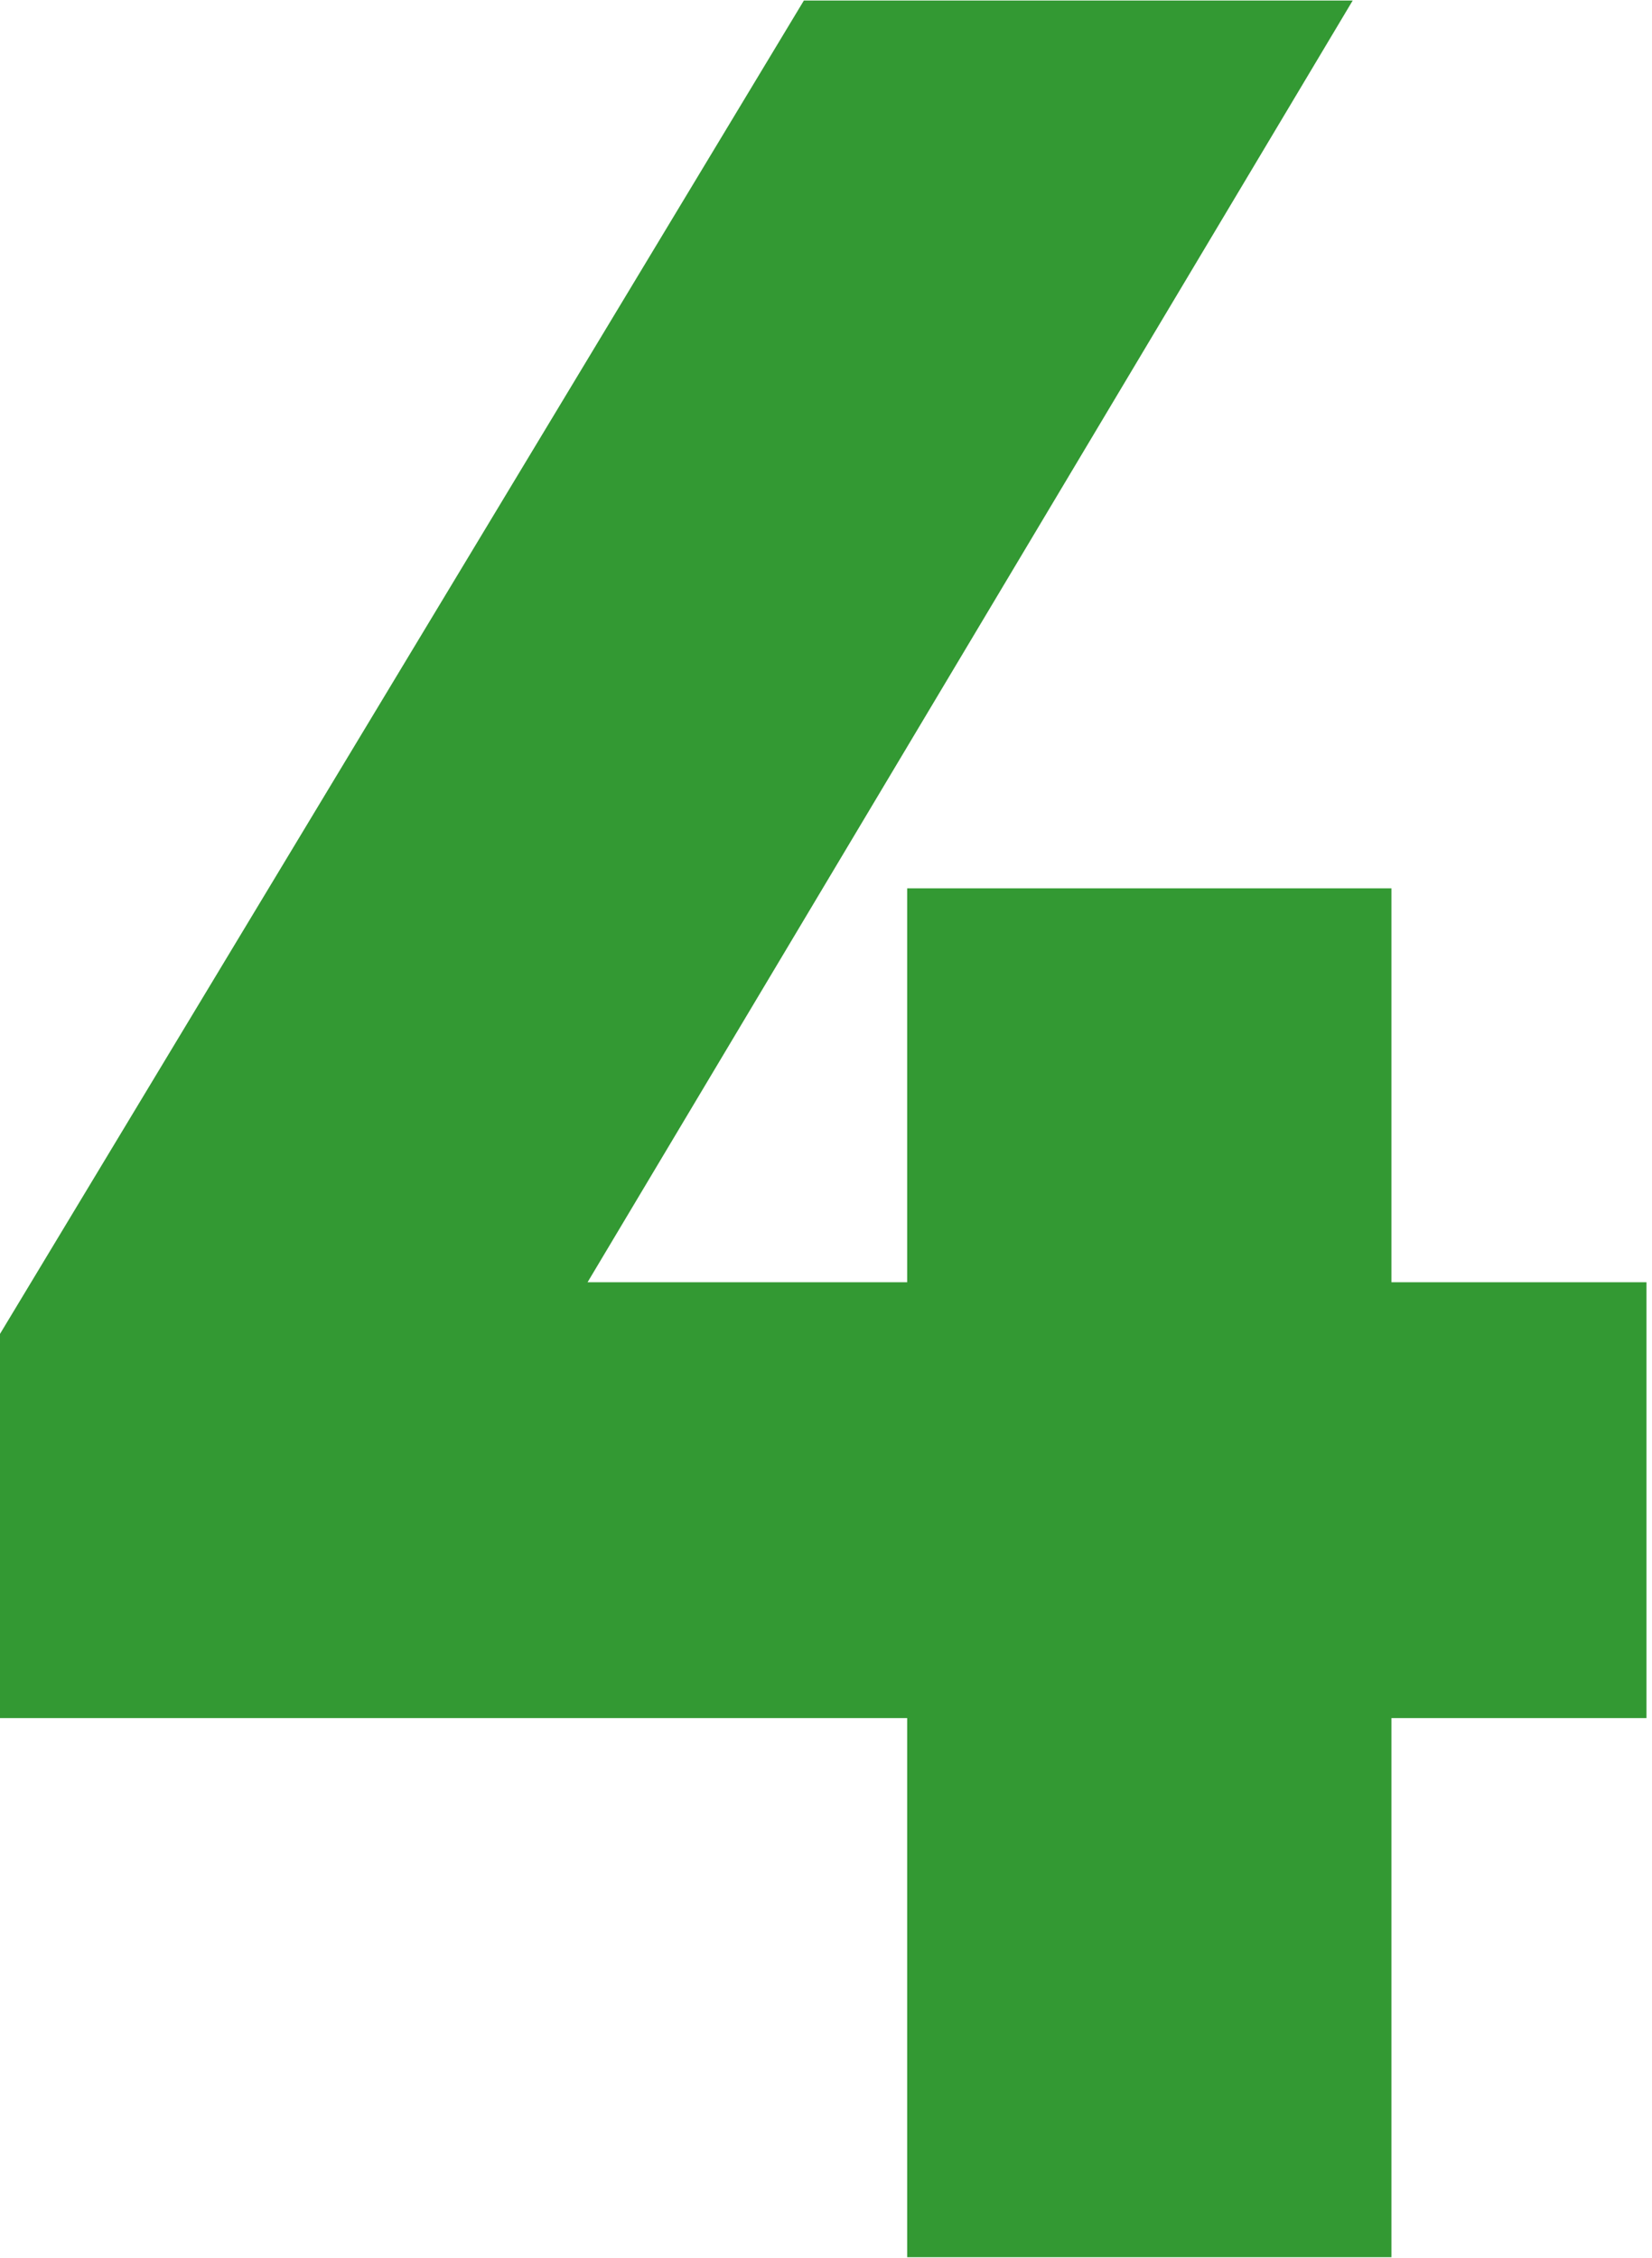 <svg width="180" height="246" viewBox="0 0 180 246" fill="none" xmlns="http://www.w3.org/2000/svg">
<path id="4" d="M98.844 139.709V96.794H151.608V139.709H179.398V187.196H151.608V245.94H98.844V187.196H0V145.337L87.588 0.06H147.387L64.02 139.709H98.844Z" fill="#339933"/>
</svg>
